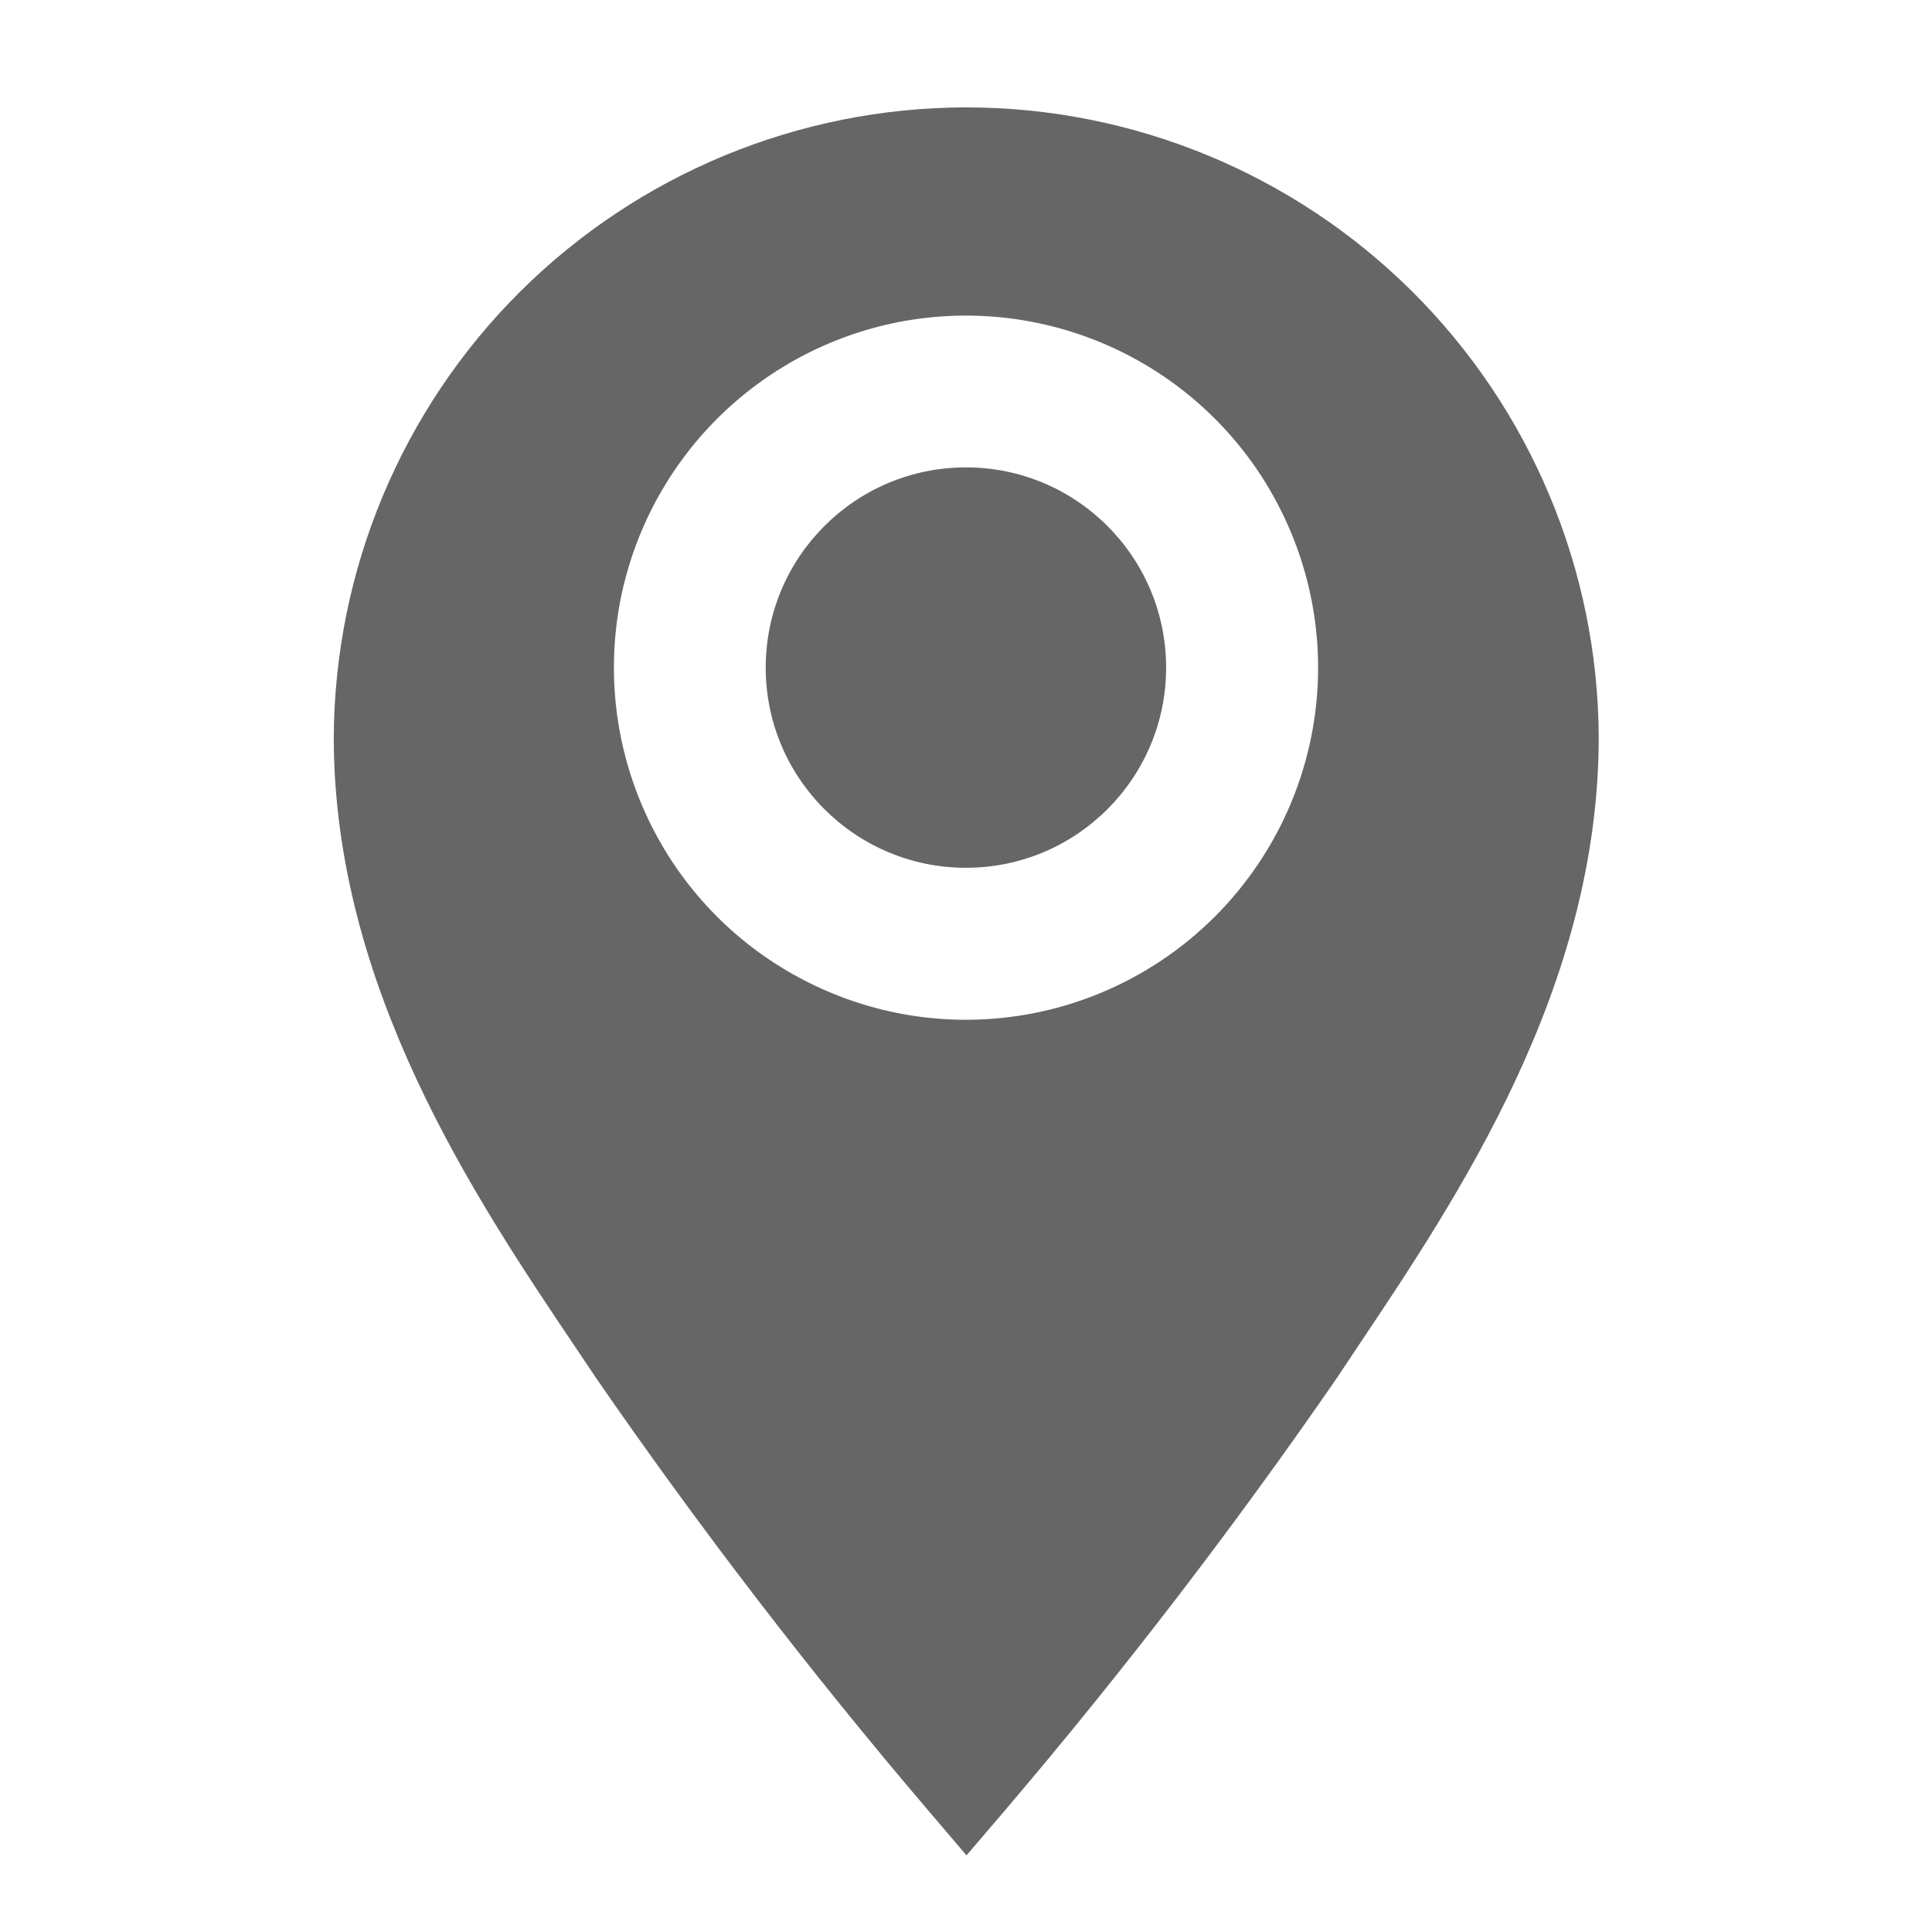 <svg width="12" height="12" viewBox="0 0 12 12" fill="#666666" xmlns="http://www.w3.org/2000/svg">
<path d="M6 0.667C4.962 0.668 3.966 1.08 3.23 1.812C2.494 2.545 2.079 3.539 2.073 4.577C2.073 6.134 2.947 7.437 3.587 8.387L3.703 8.56C4.34 9.483 5.023 10.373 5.75 11.227L6.003 11.524L6.257 11.227C6.983 10.373 7.666 9.483 8.303 8.56L8.42 8.384C9.057 7.434 9.93 6.134 9.93 4.577C9.925 3.538 9.508 2.544 8.772 1.811C8.035 1.078 7.039 0.667 6 0.667ZM6 6.334C5.567 6.334 5.145 6.205 4.785 5.965C4.425 5.725 4.145 5.383 3.98 4.984C3.814 4.584 3.771 4.145 3.855 3.72C3.94 3.296 4.148 2.907 4.454 2.601C4.76 2.295 5.149 2.087 5.573 2.002C5.997 1.918 6.437 1.961 6.837 2.127C7.236 2.292 7.578 2.573 7.818 2.932C8.058 3.292 8.187 3.715 8.187 4.147C8.187 4.727 7.956 5.283 7.546 5.693C7.136 6.103 6.58 6.334 6 6.334Z"/>
<path d="M6 5.39C6.686 5.39 7.243 4.833 7.243 4.147C7.243 3.46 6.686 2.903 6 2.903C5.313 2.903 4.756 3.46 4.756 4.147C4.756 4.833 5.313 5.39 6 5.39Z"/>
</svg>
